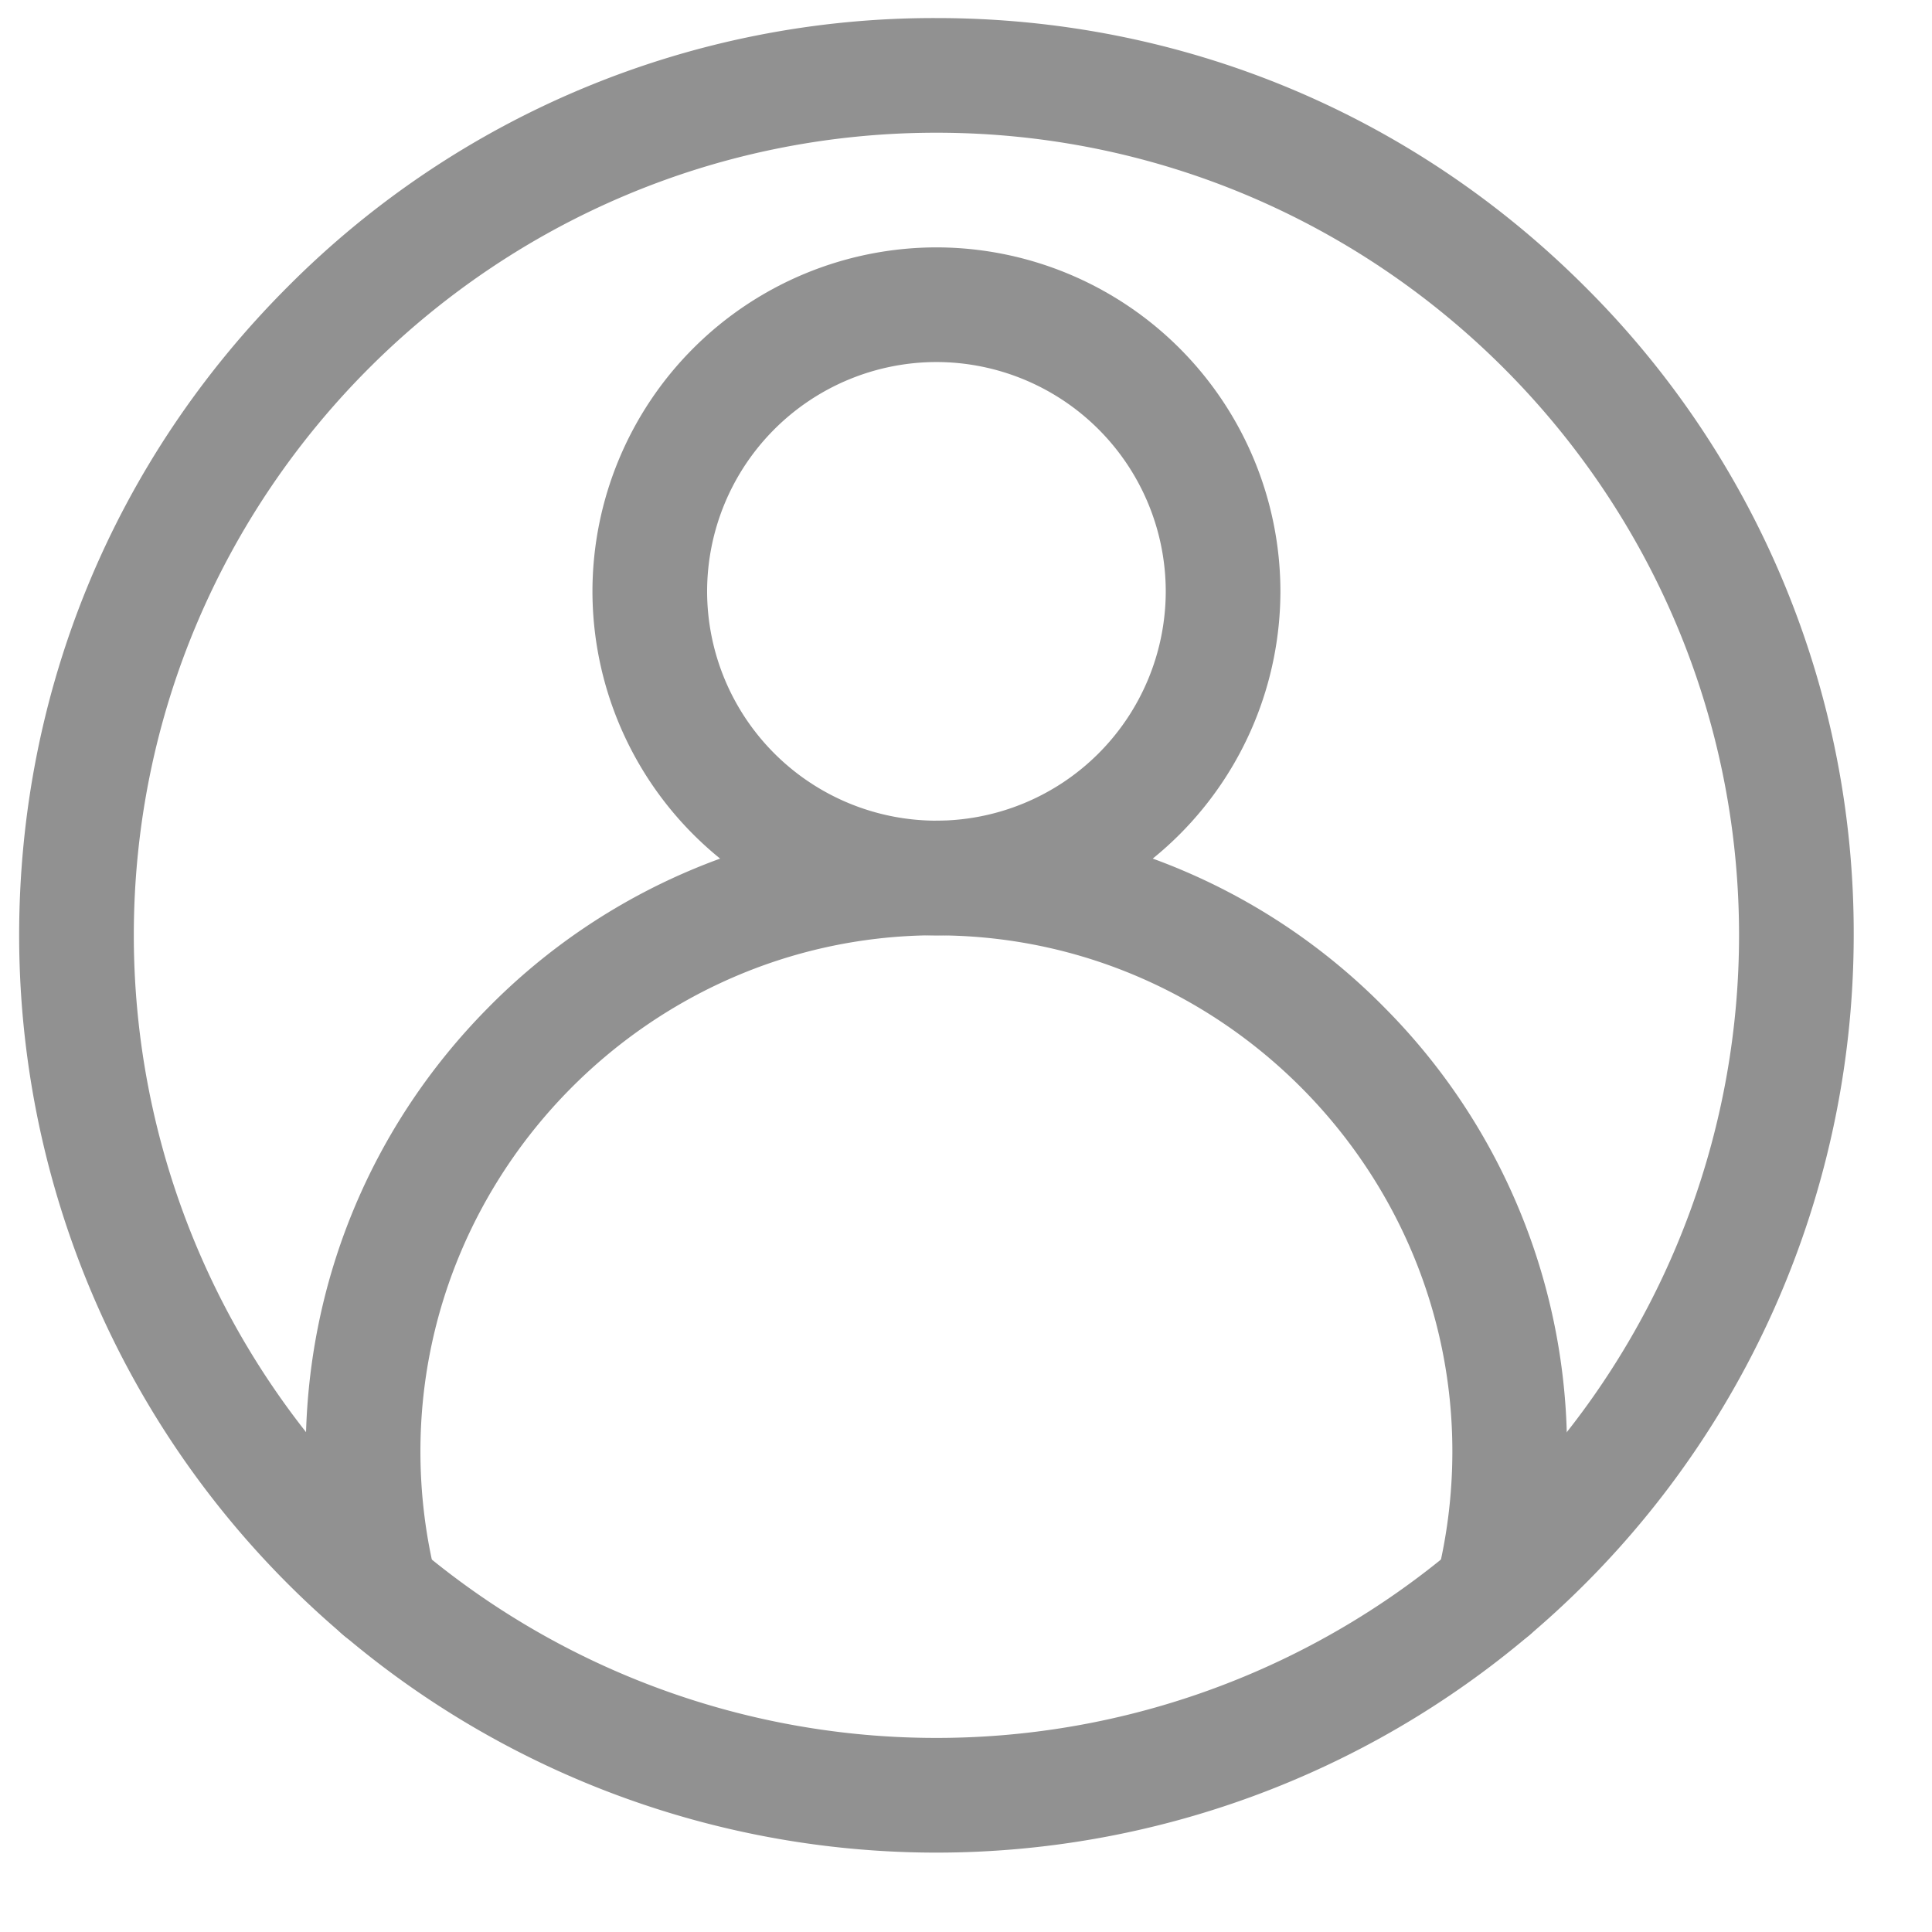 <svg width="23" height="23" fill="none" xmlns="http://www.w3.org/2000/svg"><path d="M11.148 22.055a10.923 10.923 0 0 1-10.92-10.92c0-2.917 1.135-5.66 3.198-7.722A10.849 10.849 0 0 1 11.148.215c2.917 0 5.659 1.136 7.721 3.198a10.848 10.848 0 0 1 3.199 7.722 10.928 10.928 0 0 1-3.86 8.33 10.923 10.923 0 0 1-7.06 2.59Zm0-20.475c-5.27 0-9.555 4.286-9.555 9.555a9.561 9.561 0 0 0 3.376 7.289 9.557 9.557 0 0 0 13.485-1.131 9.561 9.561 0 0 0 2.249-6.158c0-5.269-4.287-9.555-9.555-9.555Z" fill="#919191"/><path d="M11.148 11.135A4.1 4.1 0 0 1 7.053 7.04a4.1 4.1 0 0 1 4.095-4.095 4.1 4.1 0 0 1 4.095 4.095 4.1 4.1 0 0 1-4.095 4.095Zm0-6.825a2.733 2.733 0 0 0-2.73 2.73 2.733 2.733 0 0 0 2.73 2.73 2.733 2.733 0 0 0 2.73-2.73 2.733 2.733 0 0 0-2.73-2.73Z" fill="#919191"/><path d="M17.768 19.627a.684.684 0 0 1-.663-.849c.123-.488.185-.993.185-1.5 0-3.34-2.715-6.095-6.052-6.142l-.09-.001h-.09c-3.338.048-6.053 2.803-6.053 6.143 0 .507.062 1.012.185 1.5a.682.682 0 0 1-1.324.333 7.536 7.536 0 0 1-.226-1.834c0-1.986.769-3.86 2.164-5.273a7.463 7.463 0 0 1 5.237-2.233h.01l.097-.001h.106a7.463 7.463 0 0 1 5.237 2.234 7.463 7.463 0 0 1 2.164 5.274c0 .62-.076 1.236-.226 1.833a.683.683 0 0 1-.661.516Z" fill="#919191"/></svg>